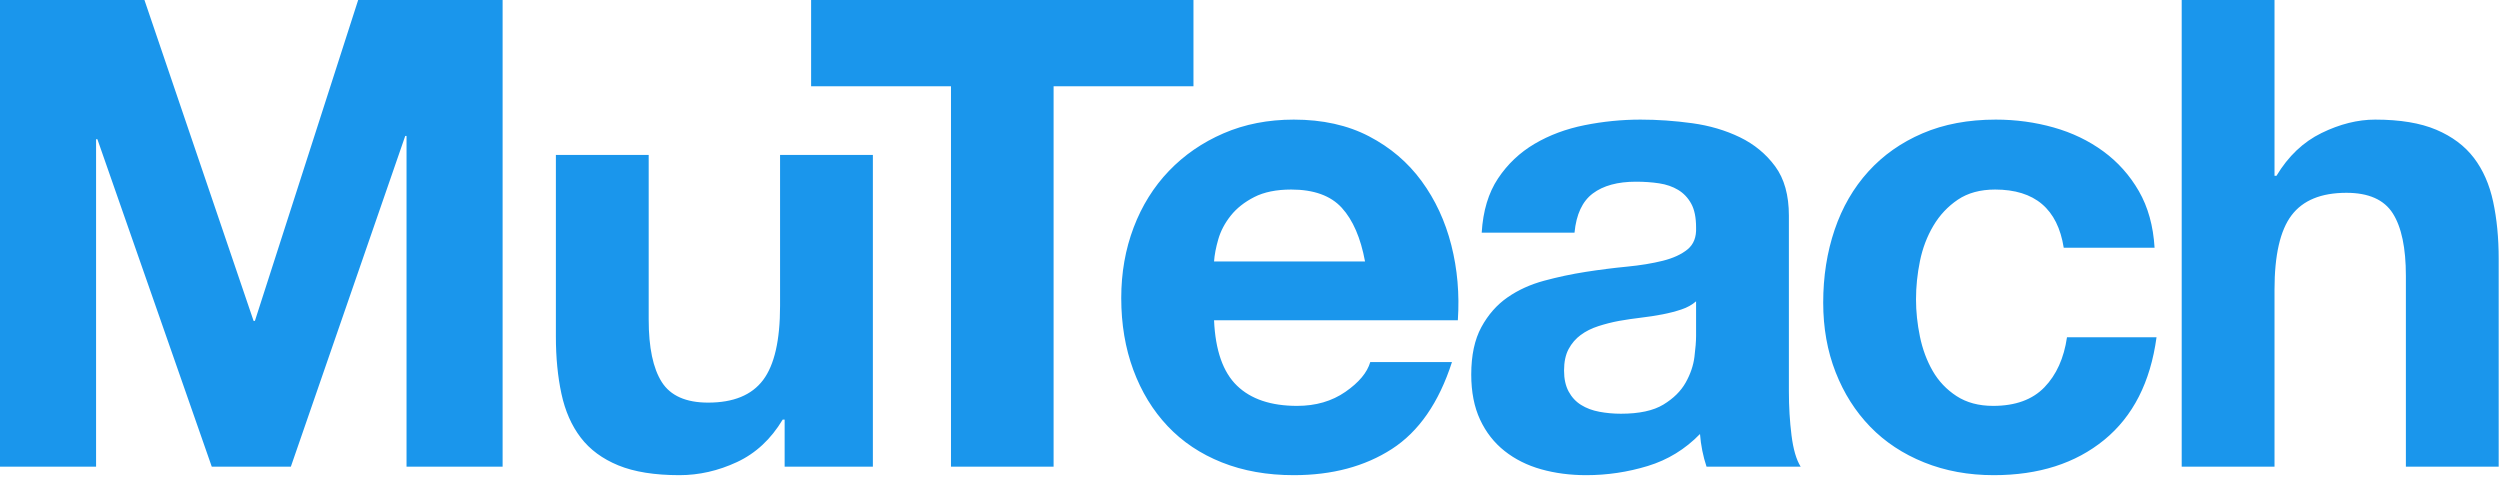 <?xml version="1.0" encoding="UTF-8"?>
<svg width="765px" height="146px" viewBox="0 0 765 146" version="1.1" xmlns="http://www.w3.org/2000/svg" xmlns:xlink="http://www.w3.org/1999/xlink">
    <!-- Generator: Sketch 64 (93537) - https://sketch.com -->
    <title>MuTeach</title>
    <desc>Created with Sketch.</desc>
    <g stroke="none" stroke-width="1" fill="none" fill-rule="evenodd">
        <path d="M29.4,142.8 L29.4,42.6 L29.8,42.6 L64.8,142.8 L89,142.8 L124,41.6 L124.4,41.6 L124.4,142.8 L153.8,142.8 L153.8,-1.42108547e-14 L109.6,-1.42108547e-14 L78,98.2 L77.6,98.2 L44.2,-1.42108547e-14 L0,-1.42108547e-14 L0,142.8 L29.4,142.8 Z M207.9,145.4 C213.9,145.4 219.767,144.067 225.5,141.4 C231.233,138.733 235.9,134.4 239.5,128.4 L240.1,128.4 L240.1,142.8 L267.1,142.8 L267.1,47.4 L238.7,47.4 L238.7,93.6 C238.7,104.133 236.967,111.7 233.5,116.3 C230.033,120.9 224.433,123.2 216.7,123.2 C209.9,123.2 205.167,121.1 202.5,116.9 C199.833,112.7 198.5,106.333 198.5,97.8 L198.5,47.4 L170.1,47.4 L170.1,103 C170.1,109.4 170.667,115.233 171.8,120.5 C172.933,125.767 174.9,130.233 177.7,133.9 C180.5,137.567 184.333,140.4 189.2,142.4 C194.067,144.4 200.3,145.4 207.9,145.4 Z M322.4,142.8 L322.4,26.4 L365.2,26.4 L365.2,-1.42108547e-14 L248.2,-1.42108547e-14 L248.2,26.4 L291,26.4 L291,142.8 L322.4,142.8 Z M395.9,145.4 C407.633,145.4 417.633,142.733 425.9,137.4 C434.167,132.067 440.3,123.2 444.3,110.8 L419.3,110.8 C418.367,114 415.833,117.033 411.7,119.9 C407.567,122.767 402.633,124.2 396.9,124.2 C388.9,124.2 382.767,122.133 378.5,118 C374.233,113.867 371.9,107.2 371.5,98 L446.1,98 C446.633,90 445.967,82.333 444.1,75 C442.233,67.667 439.2,61.133 435,55.4 C430.8,49.667 425.433,45.1 418.9,41.7 C412.367,38.3 404.7,36.6 395.9,36.6 C388.033,36.6 380.867,38 374.4,40.8 C367.933,43.6 362.367,47.433 357.7,52.3 C353.033,57.167 349.433,62.933 346.9,69.6 C344.367,76.267 343.1,83.467 343.1,91.2 C343.1,99.2 344.333,106.533 346.8,113.2 C349.267,119.867 352.767,125.6 357.3,130.4 C361.833,135.2 367.367,138.9 373.9,141.5 C380.433,144.1 387.767,145.4 395.9,145.4 Z M417.7,80 L371.5,80 C371.633,78 372.067,75.733 372.8,73.2 C373.533,70.667 374.8,68.267 376.6,66 C378.4,63.733 380.8,61.833 383.8,60.3 C386.8,58.767 390.567,58 395.1,58 C402.033,58 407.2,59.867 410.6,63.6 C414,67.333 416.367,72.8 417.7,80 Z M485.4,145.4 C491.8,145.4 498.067,144.467 504.2,142.6 C510.333,140.733 515.667,137.467 520.2,132.8 C520.333,134.533 520.567,136.233 520.9,137.9 C521.233,139.567 521.667,141.2 522.2,142.8 L522.2,142.8 L551,142.8 C549.667,140.667 548.733,137.467 548.2,133.2 C547.667,128.933 547.4,124.467 547.4,119.8 L547.4,119.8 L547.4,66 C547.4,59.733 546,54.7 543.2,50.9 C540.4,47.1 536.8,44.133 532.4,42 C528,39.867 523.133,38.433 517.8,37.7 C512.467,36.967 507.2,36.6 502,36.6 C496.267,36.6 490.567,37.167 484.9,38.3 C479.233,39.433 474.133,41.333 469.6,44 C465.067,46.667 461.333,50.2 458.4,54.6 C455.467,59 453.8,64.533 453.4,71.2 L453.4,71.2 L481.8,71.2 C482.333,65.6 484.2,61.6 487.4,59.2 C490.6,56.8 495,55.6 500.6,55.6 C503.133,55.6 505.5,55.767 507.7,56.1 C509.9,56.433 511.833,57.1 513.5,58.1 C515.167,59.1 516.5,60.5 517.5,62.3 C518.5,64.1 519,66.533 519,69.6 C519.133,72.533 518.267,74.767 516.4,76.3 C514.533,77.833 512,79 508.8,79.8 C505.6,80.6 501.933,81.2 497.8,81.6 C493.667,82 489.467,82.533 485.2,83.2 C480.933,83.867 476.7,84.767 472.5,85.9 C468.3,87.033 464.567,88.733 461.3,91 C458.033,93.267 455.367,96.3 453.3,100.1 C451.233,103.9 450.2,108.733 450.2,114.6 C450.2,119.933 451.1,124.533 452.9,128.4 C454.7,132.267 457.2,135.467 460.4,138 C463.6,140.533 467.333,142.4 471.6,143.6 C475.867,144.8 480.467,145.4 485.4,145.4 Z M496,126.6 C493.733,126.6 491.533,126.4 489.4,126 C487.267,125.6 485.4,124.9 483.8,123.9 C482.2,122.9 480.933,121.533 480,119.8 C479.067,118.067 478.6,115.933 478.6,113.4 C478.6,110.733 479.067,108.533 480,106.8 C480.933,105.067 482.167,103.633 483.7,102.5 C485.233,101.367 487.033,100.467 489.1,99.8 C491.167,99.133 493.267,98.6 495.4,98.2 C497.667,97.8 499.933,97.467 502.2,97.2 C504.467,96.933 506.633,96.6 508.7,96.2 C510.767,95.8 512.7,95.3 514.5,94.7 C516.3,94.1 517.8,93.267 519,92.2 L519,92.2 L519,102.8 C519,104.4 518.833,106.533 518.5,109.2 C518.167,111.867 517.267,114.5 515.8,117.1 C514.333,119.7 512.067,121.933 509,123.8 C505.933,125.667 501.6,126.6 496,126.6 Z M610.1,145.4 C623.833,145.4 635.1,141.8 643.9,134.6 C652.7,127.4 658.033,116.933 659.9,103.2 L632.5,103.2 C631.567,109.6 629.267,114.7 625.6,118.5 C621.933,122.3 616.7,124.2 609.9,124.2 C605.5,124.2 601.767,123.2 598.7,121.2 C595.633,119.2 593.2,116.633 591.4,113.5 C589.6,110.367 588.3,106.867 587.5,103 C586.7,99.133 586.3,95.333 586.3,91.6 C586.3,87.733 586.7,83.833 587.5,79.9 C588.3,75.967 589.667,72.367 591.6,69.1 C593.533,65.833 596.033,63.167 599.1,61.1 C602.167,59.033 605.967,58 610.5,58 C622.633,58 629.633,63.933 631.5,75.8 L659.3,75.8 C658.9,69.133 657.3,63.367 654.5,58.5 C651.7,53.633 648.067,49.567 643.6,46.3 C639.133,43.033 634.067,40.6 628.4,39 C622.733,37.4 616.833,36.6 610.7,36.6 C602.3,36.6 594.833,38 588.3,40.8 C581.767,43.6 576.233,47.5 571.7,52.5 C567.167,57.5 563.733,63.433 561.4,70.3 C559.067,77.167 557.9,84.6 557.9,92.6 C557.9,100.333 559.167,107.433 561.7,113.9 C564.233,120.367 567.767,125.933 572.3,130.6 C576.833,135.267 582.333,138.9 588.8,141.5 C595.267,144.1 602.367,145.4 610.1,145.4 Z M696,142.8 L696,88.6 C696,78.067 697.733,70.5 701.2,65.9 C704.667,61.3 710.267,59 718,59 C724.8,59 729.533,61.1 732.2,65.3 C734.867,69.5 736.2,75.867 736.2,84.4 L736.2,142.8 L764.6,142.8 L764.6,79.2 C764.6,72.8 764.033,66.967 762.9,61.7 C761.767,56.433 759.8,51.967 757,48.3 C754.2,44.633 750.367,41.767 745.5,39.7 C740.633,37.633 734.4,36.6 726.8,36.6 C721.467,36.6 716,37.967 710.4,40.7 C704.8,43.433 700.2,47.8 696.6,53.8 L696,53.8 L696,-1.42108547e-14 L667.6,-1.42108547e-14 L667.6,142.8 L696,142.8 Z" id="MuTeach" fill="#1A96EC" fill-rule="nonzero"></path>
    </g>
</svg>